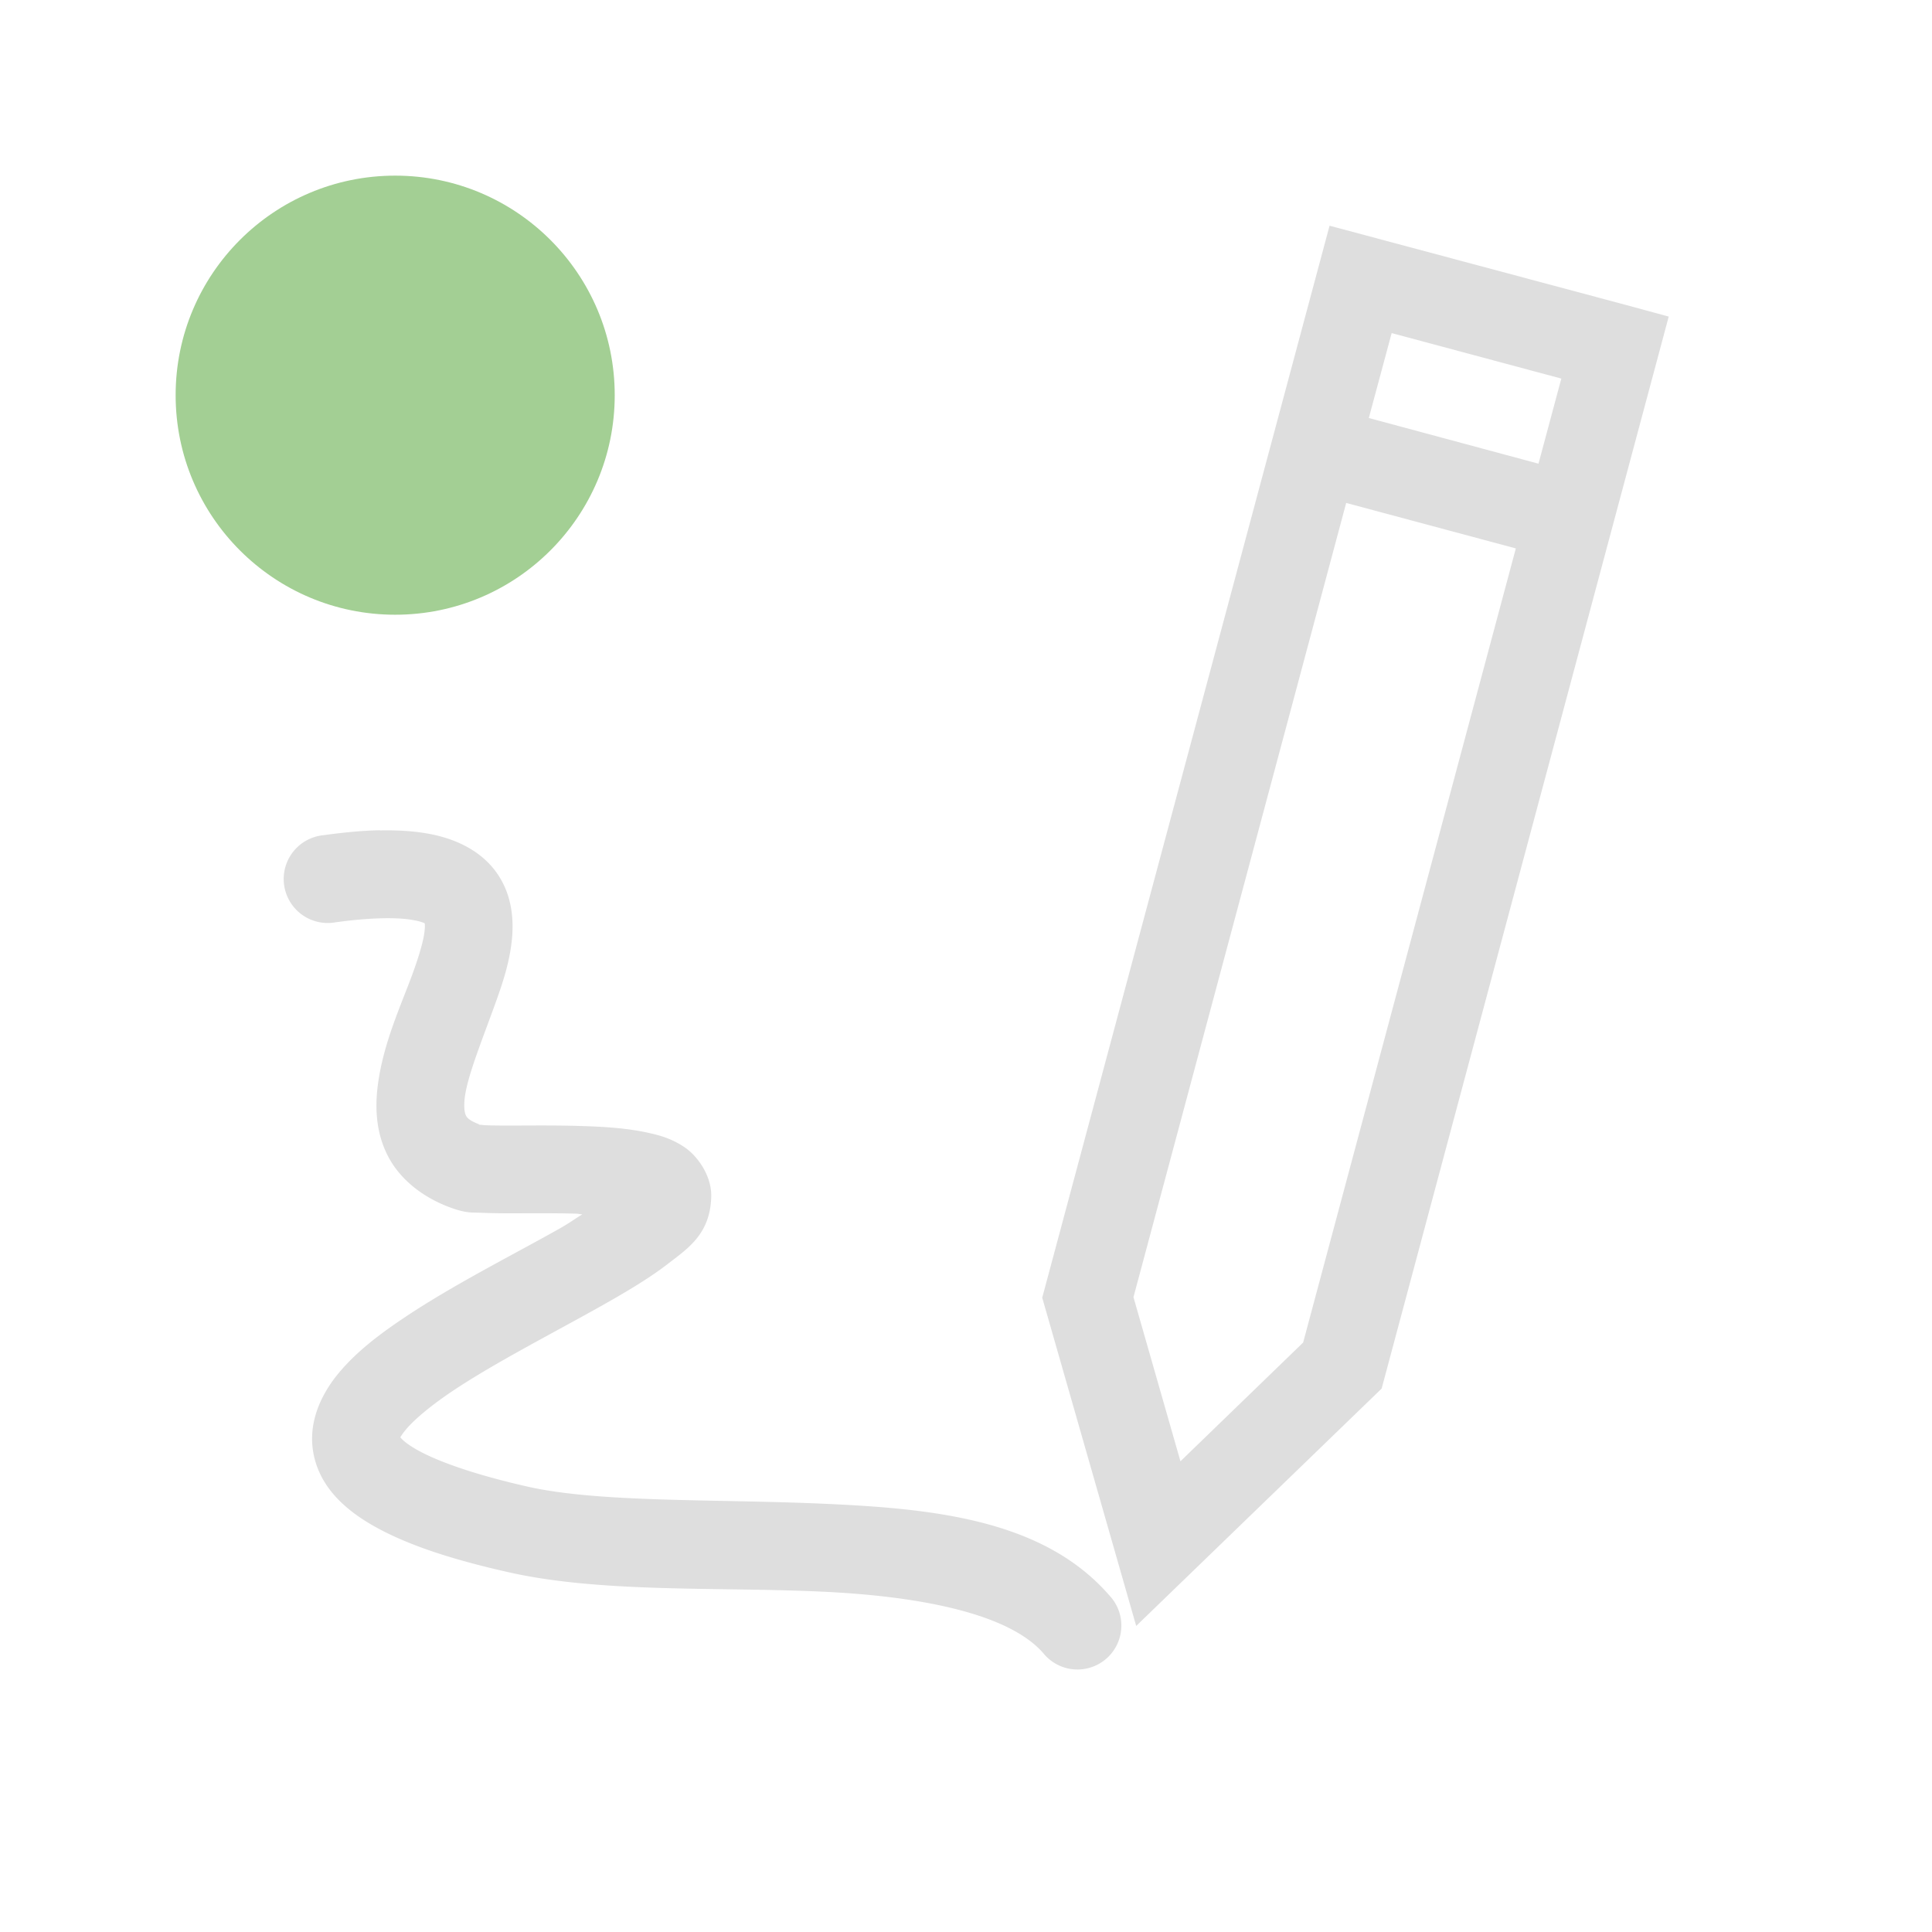 <?xml version="1.0" encoding="UTF-8"?>
<svg width="22" height="22" xmlns="http://www.w3.org/2000/svg">
 <style id="current-color-scheme" type="text/css">.ColorScheme-Text {
        color:#dedede;
      }
      .ColorScheme-Background {
        color:#eff0f1;
      }
      .ColorScheme-Highlight {
        color:#a0b6cb;
      }
      .ColorScheme-ButtonText {
        color:#dedede;
      }</style>
 <g id="fcitx-handwriting-active" transform="translate(-198,-110)">
  <path id="path4530" class="ColorScheme-Text" d="m213.14 112.57-3.272 12.207 1.07 3.738 2.795-2.703 3.269-12.207-0.482-0.131-3.381-0.904zm0.707 1.223 1.932 0.518-0.26 0.969-1.932-0.52 0.26-0.967zm-0.518 1.934 1.932 0.518-2.422 9.043-1.397 1.352-0.535-1.869 2.422-9.043zm-11.004 3.727c-0.193 0.004-0.406 0.024-0.645 0.057a0.501 0.501 0 1 0 0.137 0.992c0.419-0.058 0.71-0.056 0.871-0.029 0.161 0.027 0.164 0.057 0.152 0.041-0.012-0.016 0.006-9e-3 -0.006 0.092-0.011 0.101-0.058 0.264-0.125 0.451-0.134 0.374-0.351 0.823-0.41 1.326-0.029 0.251-0.015 0.54 0.133 0.807 0.148 0.267 0.42 0.467 0.738 0.574 0.153 0.051 0.213 0.041 0.309 0.045 0.095 4e-3 0.201 0.006 0.316 0.006 0.231 7e-5 0.504-0.003 0.758 0.004 0.032 8.8e-4 0.047 0.006 0.078 0.008-0.091 0.055-0.146 0.098-0.252 0.158-0.533 0.301-1.218 0.644-1.781 1.022-0.282 0.189-0.536 0.383-0.736 0.621-0.2 0.238-0.369 0.576-0.287 0.949 0.082 0.373 0.37 0.632 0.73 0.826 0.36 0.194 0.833 0.352 1.48 0.498 1.051 0.238 2.36 0.168 3.543 0.221 1.183 0.052 2.168 0.26 2.553 0.703a0.5 0.5 0 1 0 0.754-0.656c-0.756-0.871-2.016-0.992-3.262-1.047-1.246-0.055-2.55-0.01-3.367-0.195-0.596-0.135-0.999-0.28-1.227-0.402s-0.236-0.195-0.229-0.162c7e-3 0.033-0.019 0.023 0.076-0.09 0.095-0.113 0.287-0.273 0.527-0.434 0.481-0.322 1.151-0.663 1.717-0.982 0.283-0.16 0.538-0.312 0.752-0.479 0.214-0.166 0.466-0.33 0.477-0.752 6e-3 -0.246-0.164-0.47-0.305-0.564-0.14-0.094-0.267-0.131-0.396-0.16-0.258-0.059-0.536-0.074-0.818-0.082-0.282-8e-3 -0.563-0.004-0.783-0.004-0.11-3e-5 -0.206-8.4e-4 -0.271-0.004-0.028-0.001-0.05-5e-3 -0.064-0.008 0.012 0.005 0.013 0.007 0.027 0.012-0.05-0.017-0.048-0.016-0.027-0.012-0.114-0.043-0.142-0.076-0.154-0.098-0.013-0.024-0.03-0.081-0.016-0.205 0.029-0.249 0.205-0.675 0.359-1.105 0.077-0.215 0.149-0.436 0.176-0.678 0.027-0.242 6e-3 -0.535-0.176-0.787-0.182-0.252-0.478-0.39-0.799-0.443-0.16-0.027-0.334-0.037-0.527-0.033z" fill="currentColor"/>
  <rect id="rect4532" x="198" y="110" width="22" height="22" fill="none"/>
  <rect id="rect4545" x="198" y="110" width="22" height="22" fill="none"/>
  <ellipse id="path4601" cx="202.5" cy="114.5" rx="2.5" ry="2.5" fill="#a3cf94"/>
 </g>
</svg>
